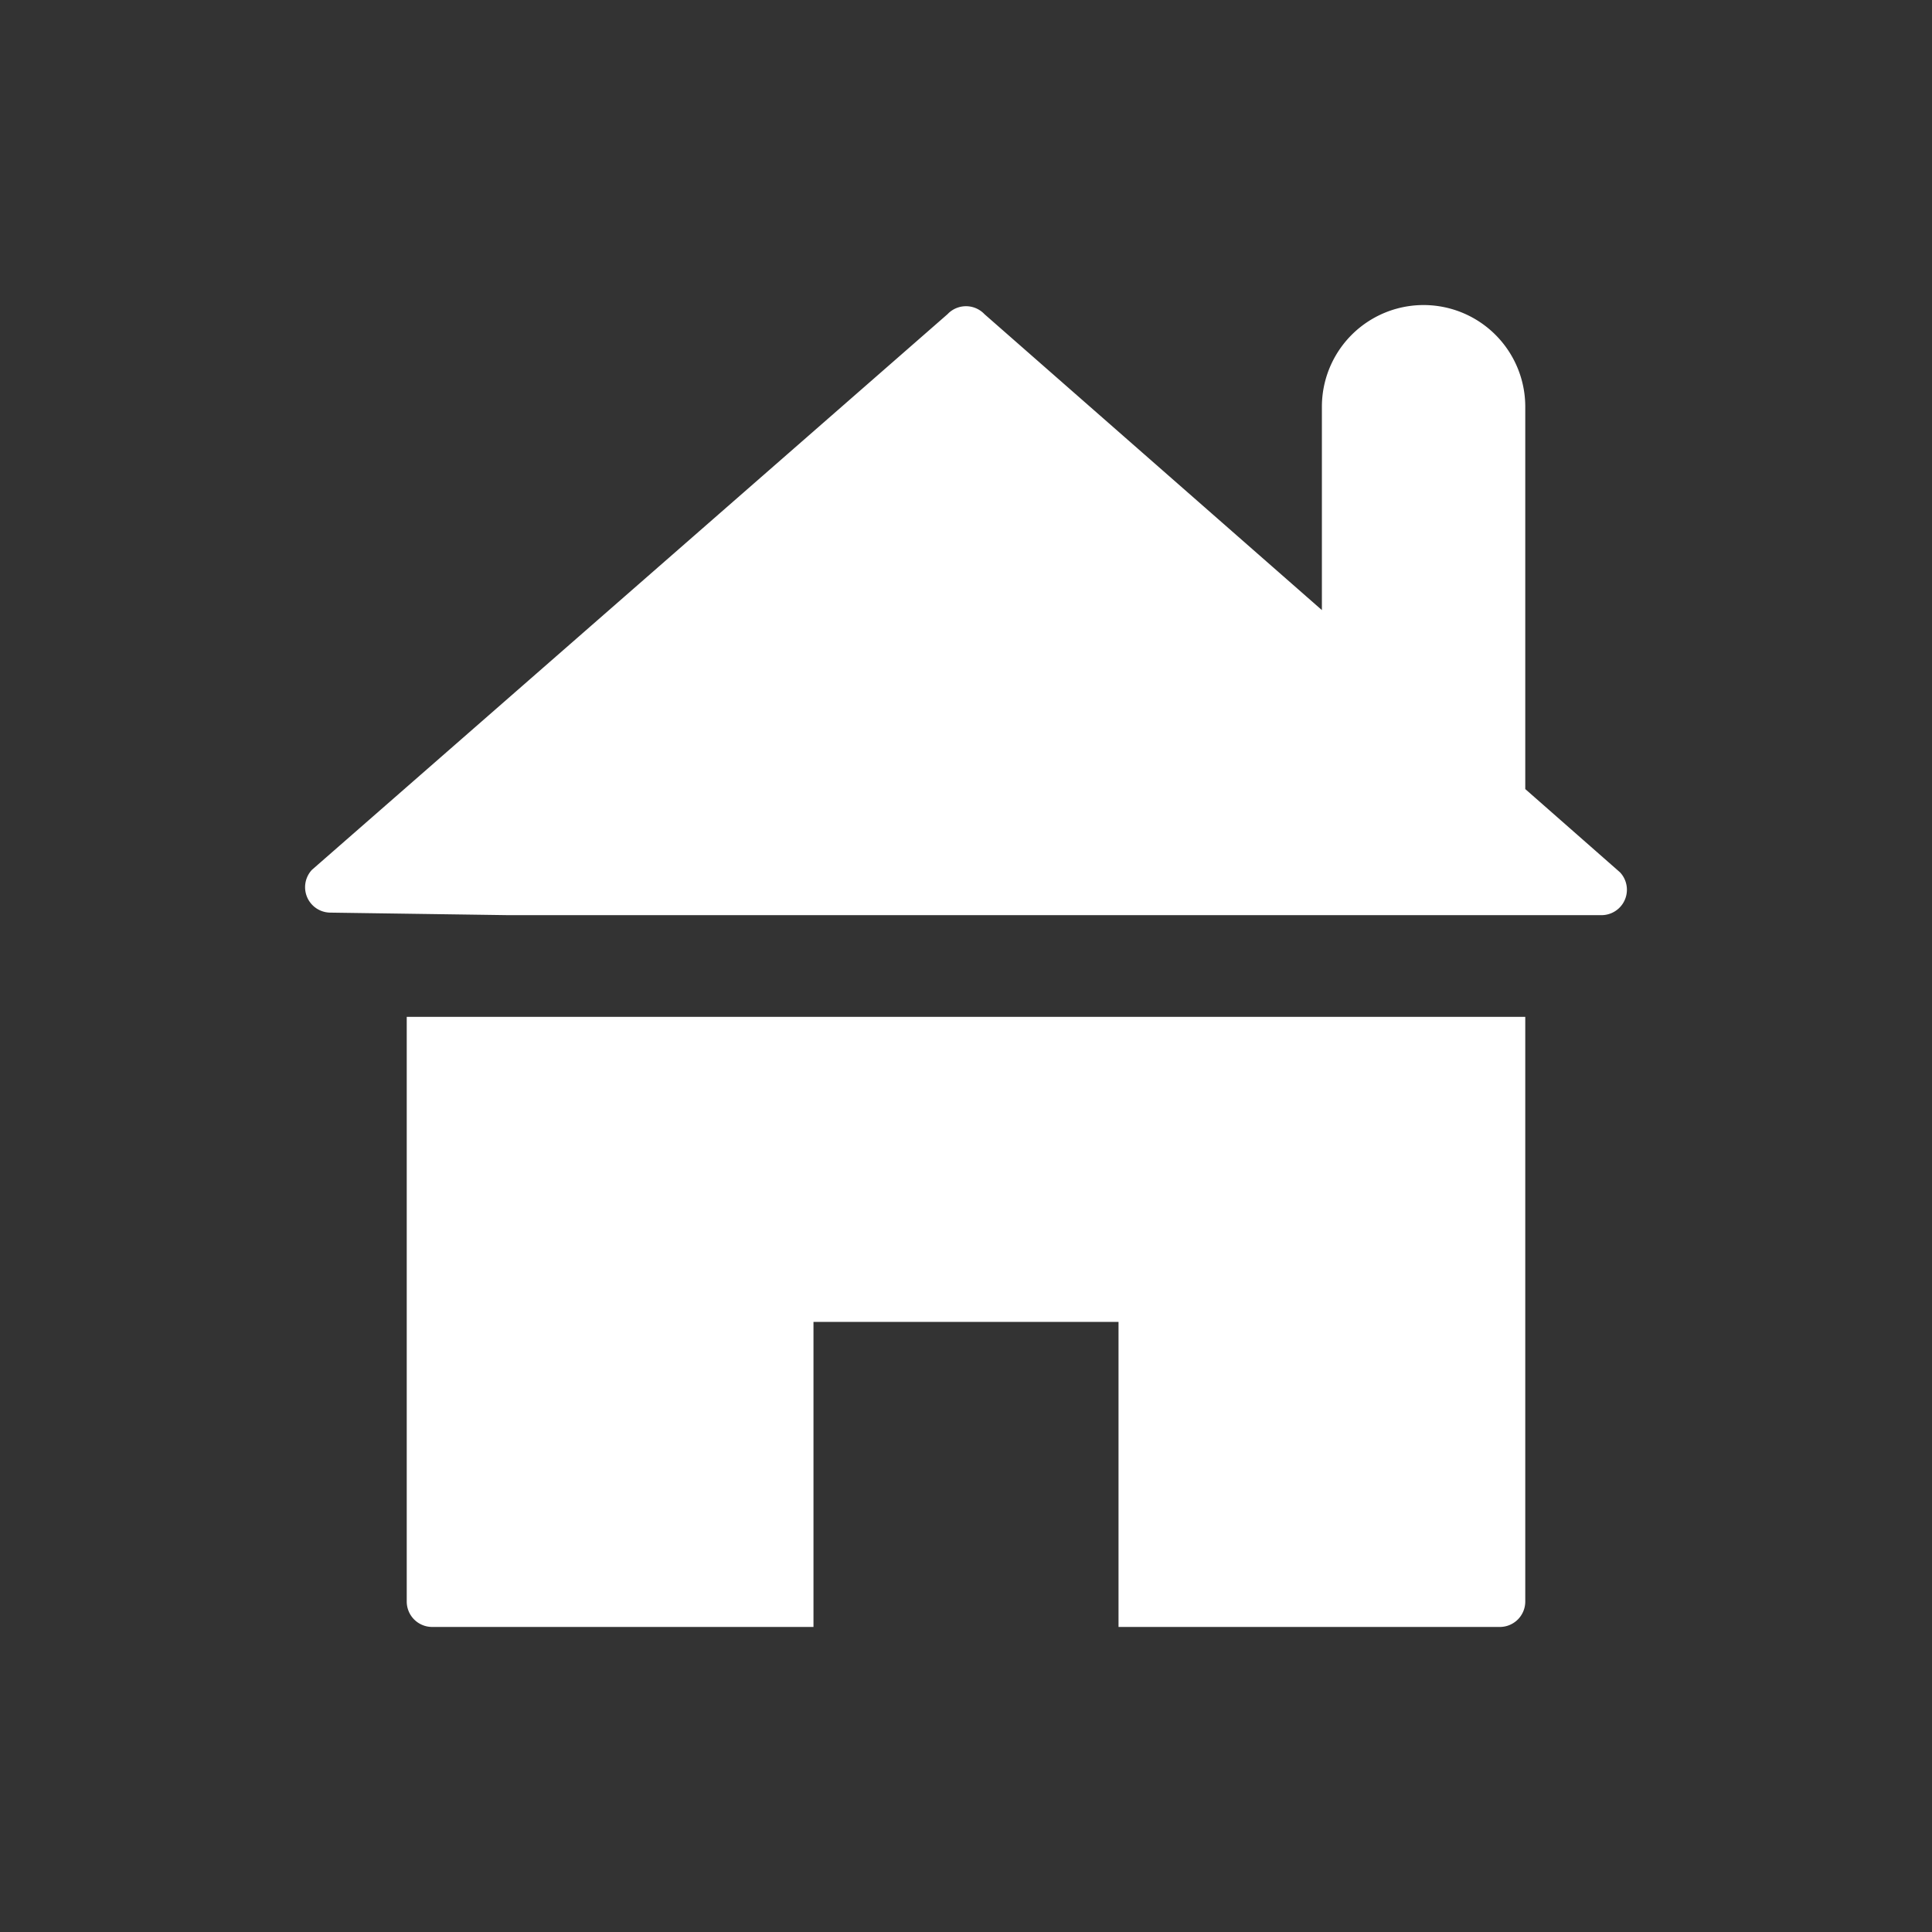 <svg xmlns="http://www.w3.org/2000/svg" viewBox="0 0 19 19" height="19" width="19"><rect x="0" y="0" width="19" height="19" fill="#333333" stroke="none"/><title>home-15.svg</title><rect fill="none" x="0" y="0" width="19" height="19"></rect><path fill="#fff" transform="translate(2 2)" d="M2,13.75a.25.25,0,0,0,.25.25H6V11H9v3h3.75a.25.25,0,0,0,.25-.25V8H2ZM13.932,6.579,13,5.76V2a1,1,0,0,0-2,0V4L7.682,1.09a.25.25,0,0,0-.353-.011l-.011.011L1.068,6.554a.25.25,0,0,0,.179.421L3,7H13.749a.25.25,0,0,0,.183-.421Z"></path></svg>